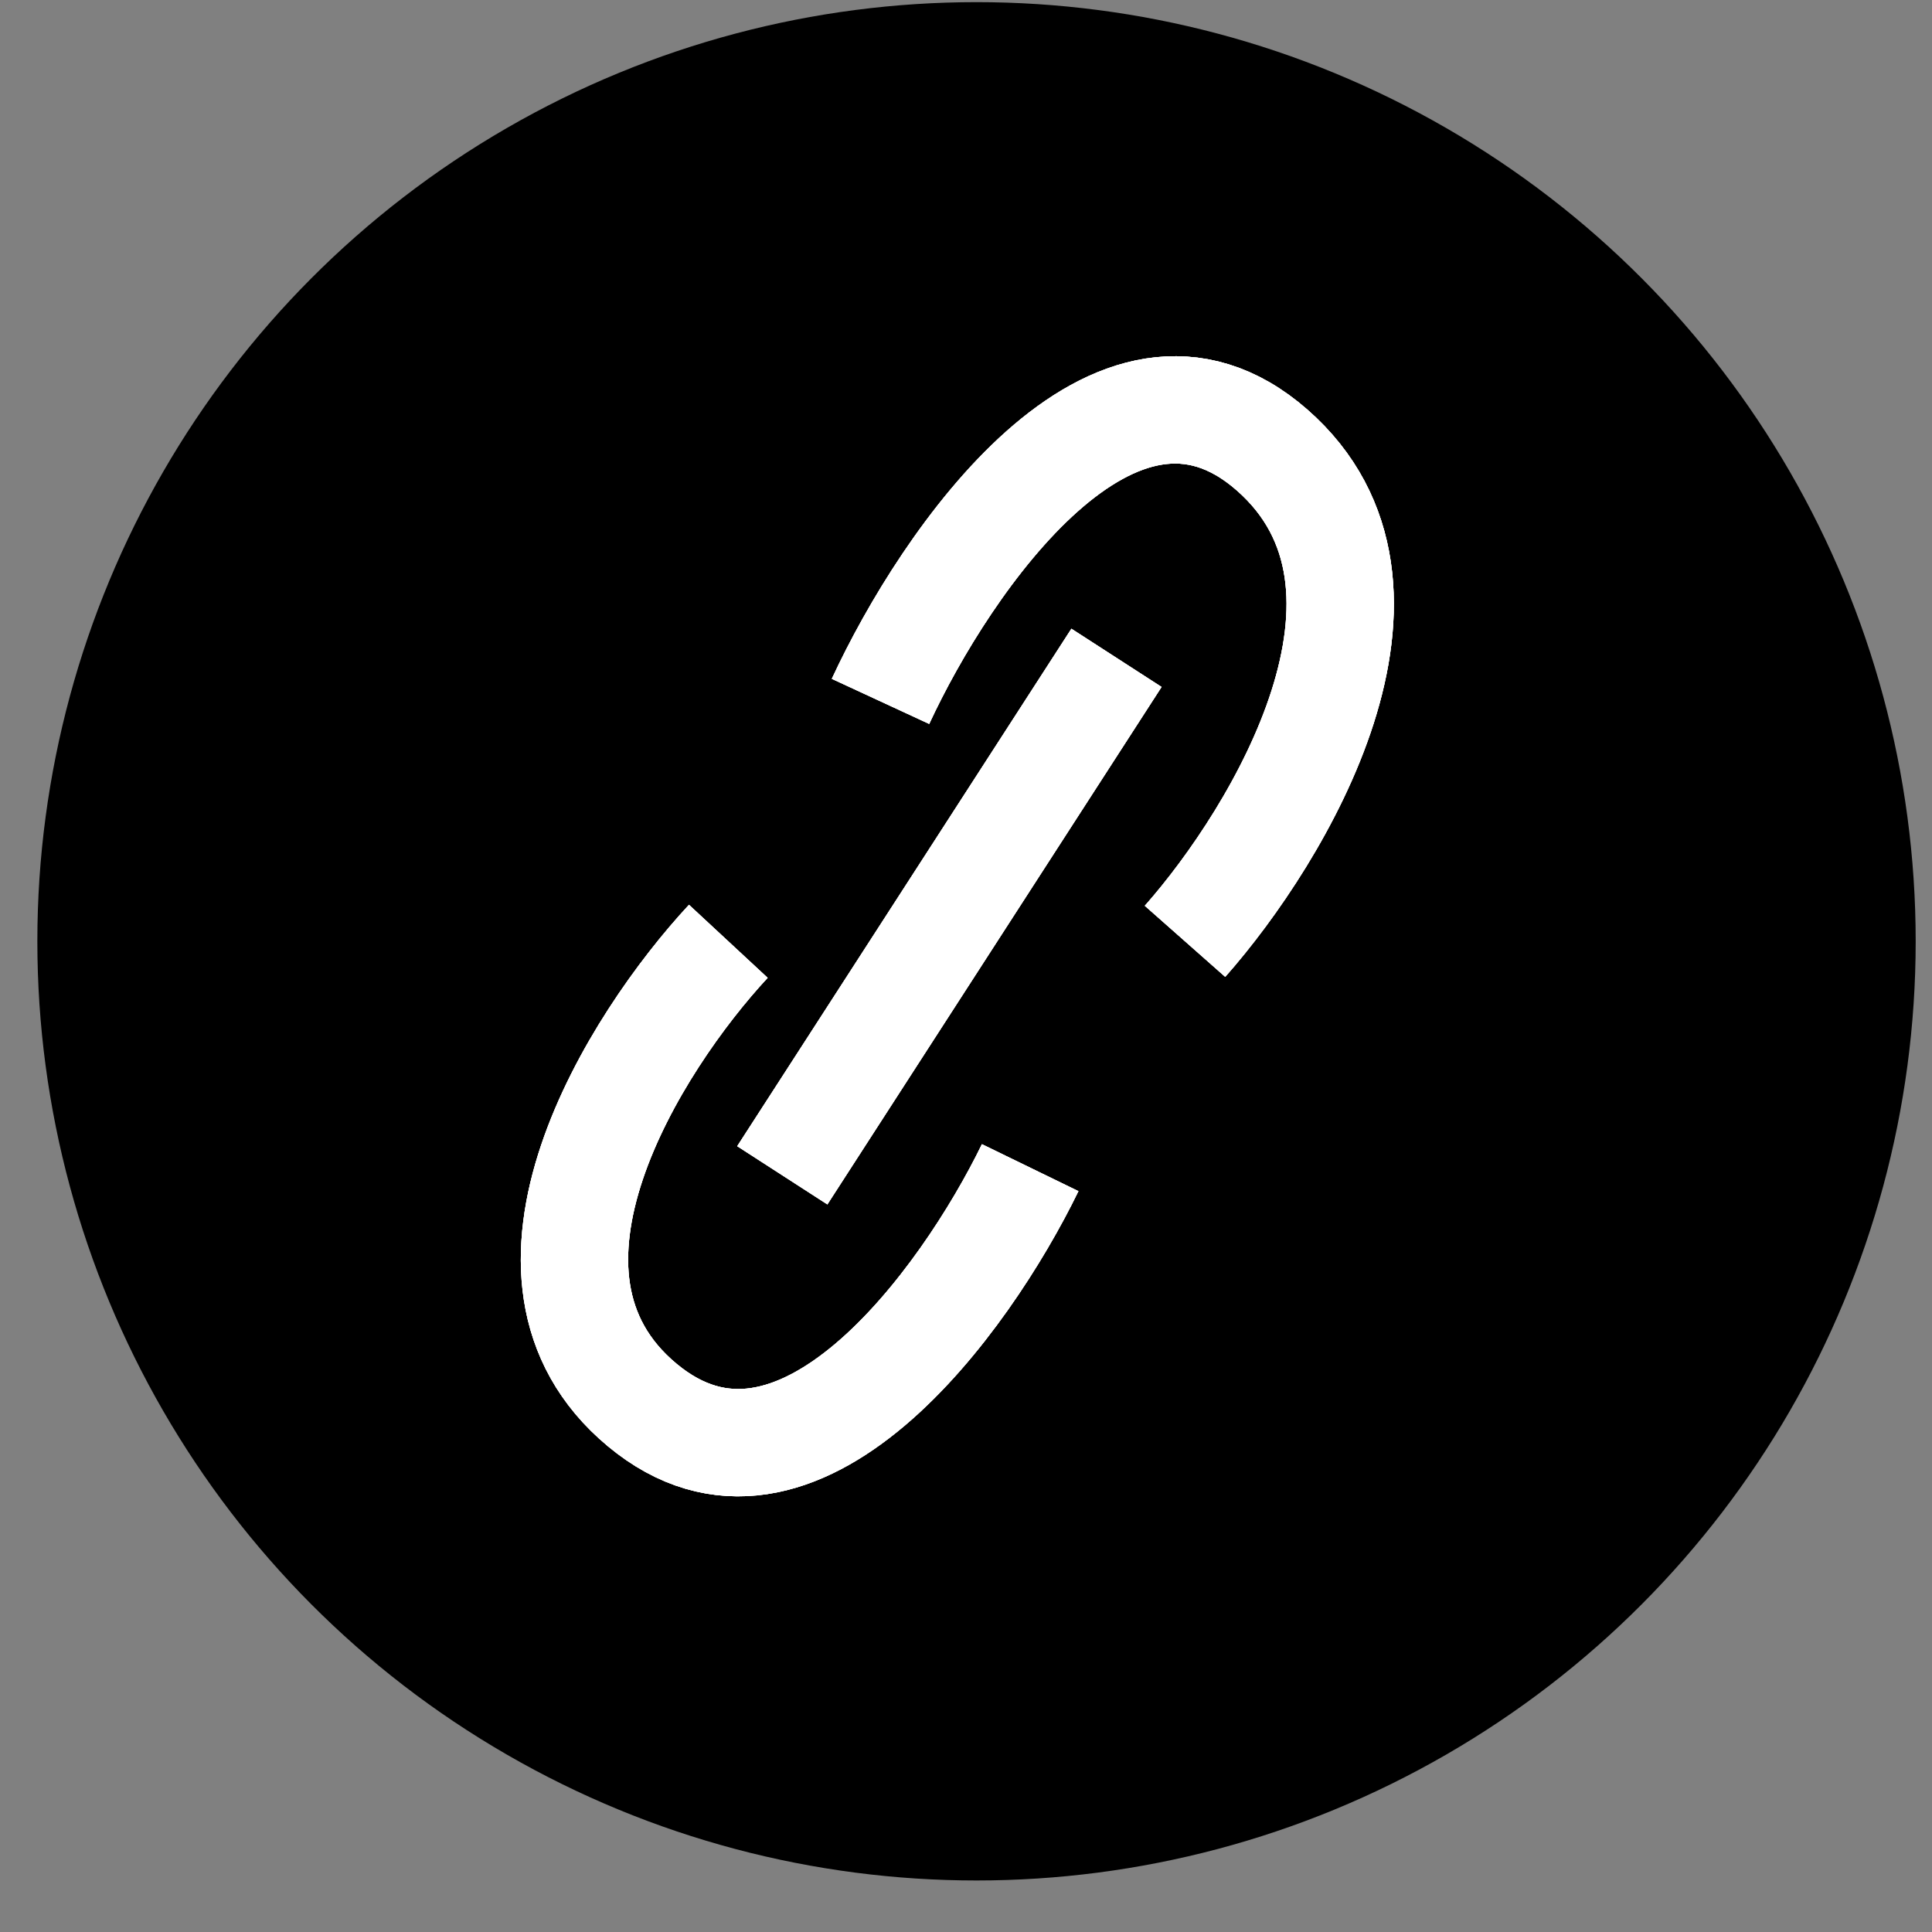 <svg width="36" height="36" viewBox="0 0 36 36" fill="none" xmlns="http://www.w3.org/2000/svg">
<rect x="0" y="0" width="36" height="36" fill="#808080" stroke="none"/>
<circle cx="18.196" cy="17.54" r="17.5" fill="black"/>
<path d="M19.196 21.758C17.99 24.236 14.857 28.588 11.964 26.178C9.072 23.767 11.83 19.415 13.571 17.54" stroke="white" stroke-width="2"/>
<path d="M19.196 21.758C17.99 24.236 14.857 28.588 11.964 26.178C9.072 23.767 11.83 19.415 13.571 17.54" stroke="white" stroke-width="2"/>
<path d="M19.196 21.758C17.99 24.236 14.857 28.588 11.964 26.178C9.072 23.767 11.83 19.415 13.571 17.54" stroke="white" stroke-width="2"/>
<path d="M16.407 13.069C17.623 10.443 20.784 5.829 23.702 8.384C26.62 10.94 23.837 15.553 22.081 17.54" stroke="white" stroke-width="2"/>
<path d="M16.407 13.069C17.623 10.443 20.784 5.829 23.702 8.384C26.62 10.94 23.837 15.553 22.081 17.54" stroke="white" stroke-width="2"/>
<path d="M16.407 13.069C17.623 10.443 20.784 5.829 23.702 8.384C26.62 10.94 23.837 15.553 22.081 17.54" stroke="white" stroke-width="2"/>
<path d="M20.804 12.258L14.577 21.9" stroke="white" stroke-width="2"/>
<path d="M20.804 12.258L14.577 21.9" stroke="white" stroke-width="2"/>
<path d="M20.804 12.258L14.577 21.9" stroke="white" stroke-width="2"/>
</svg>
